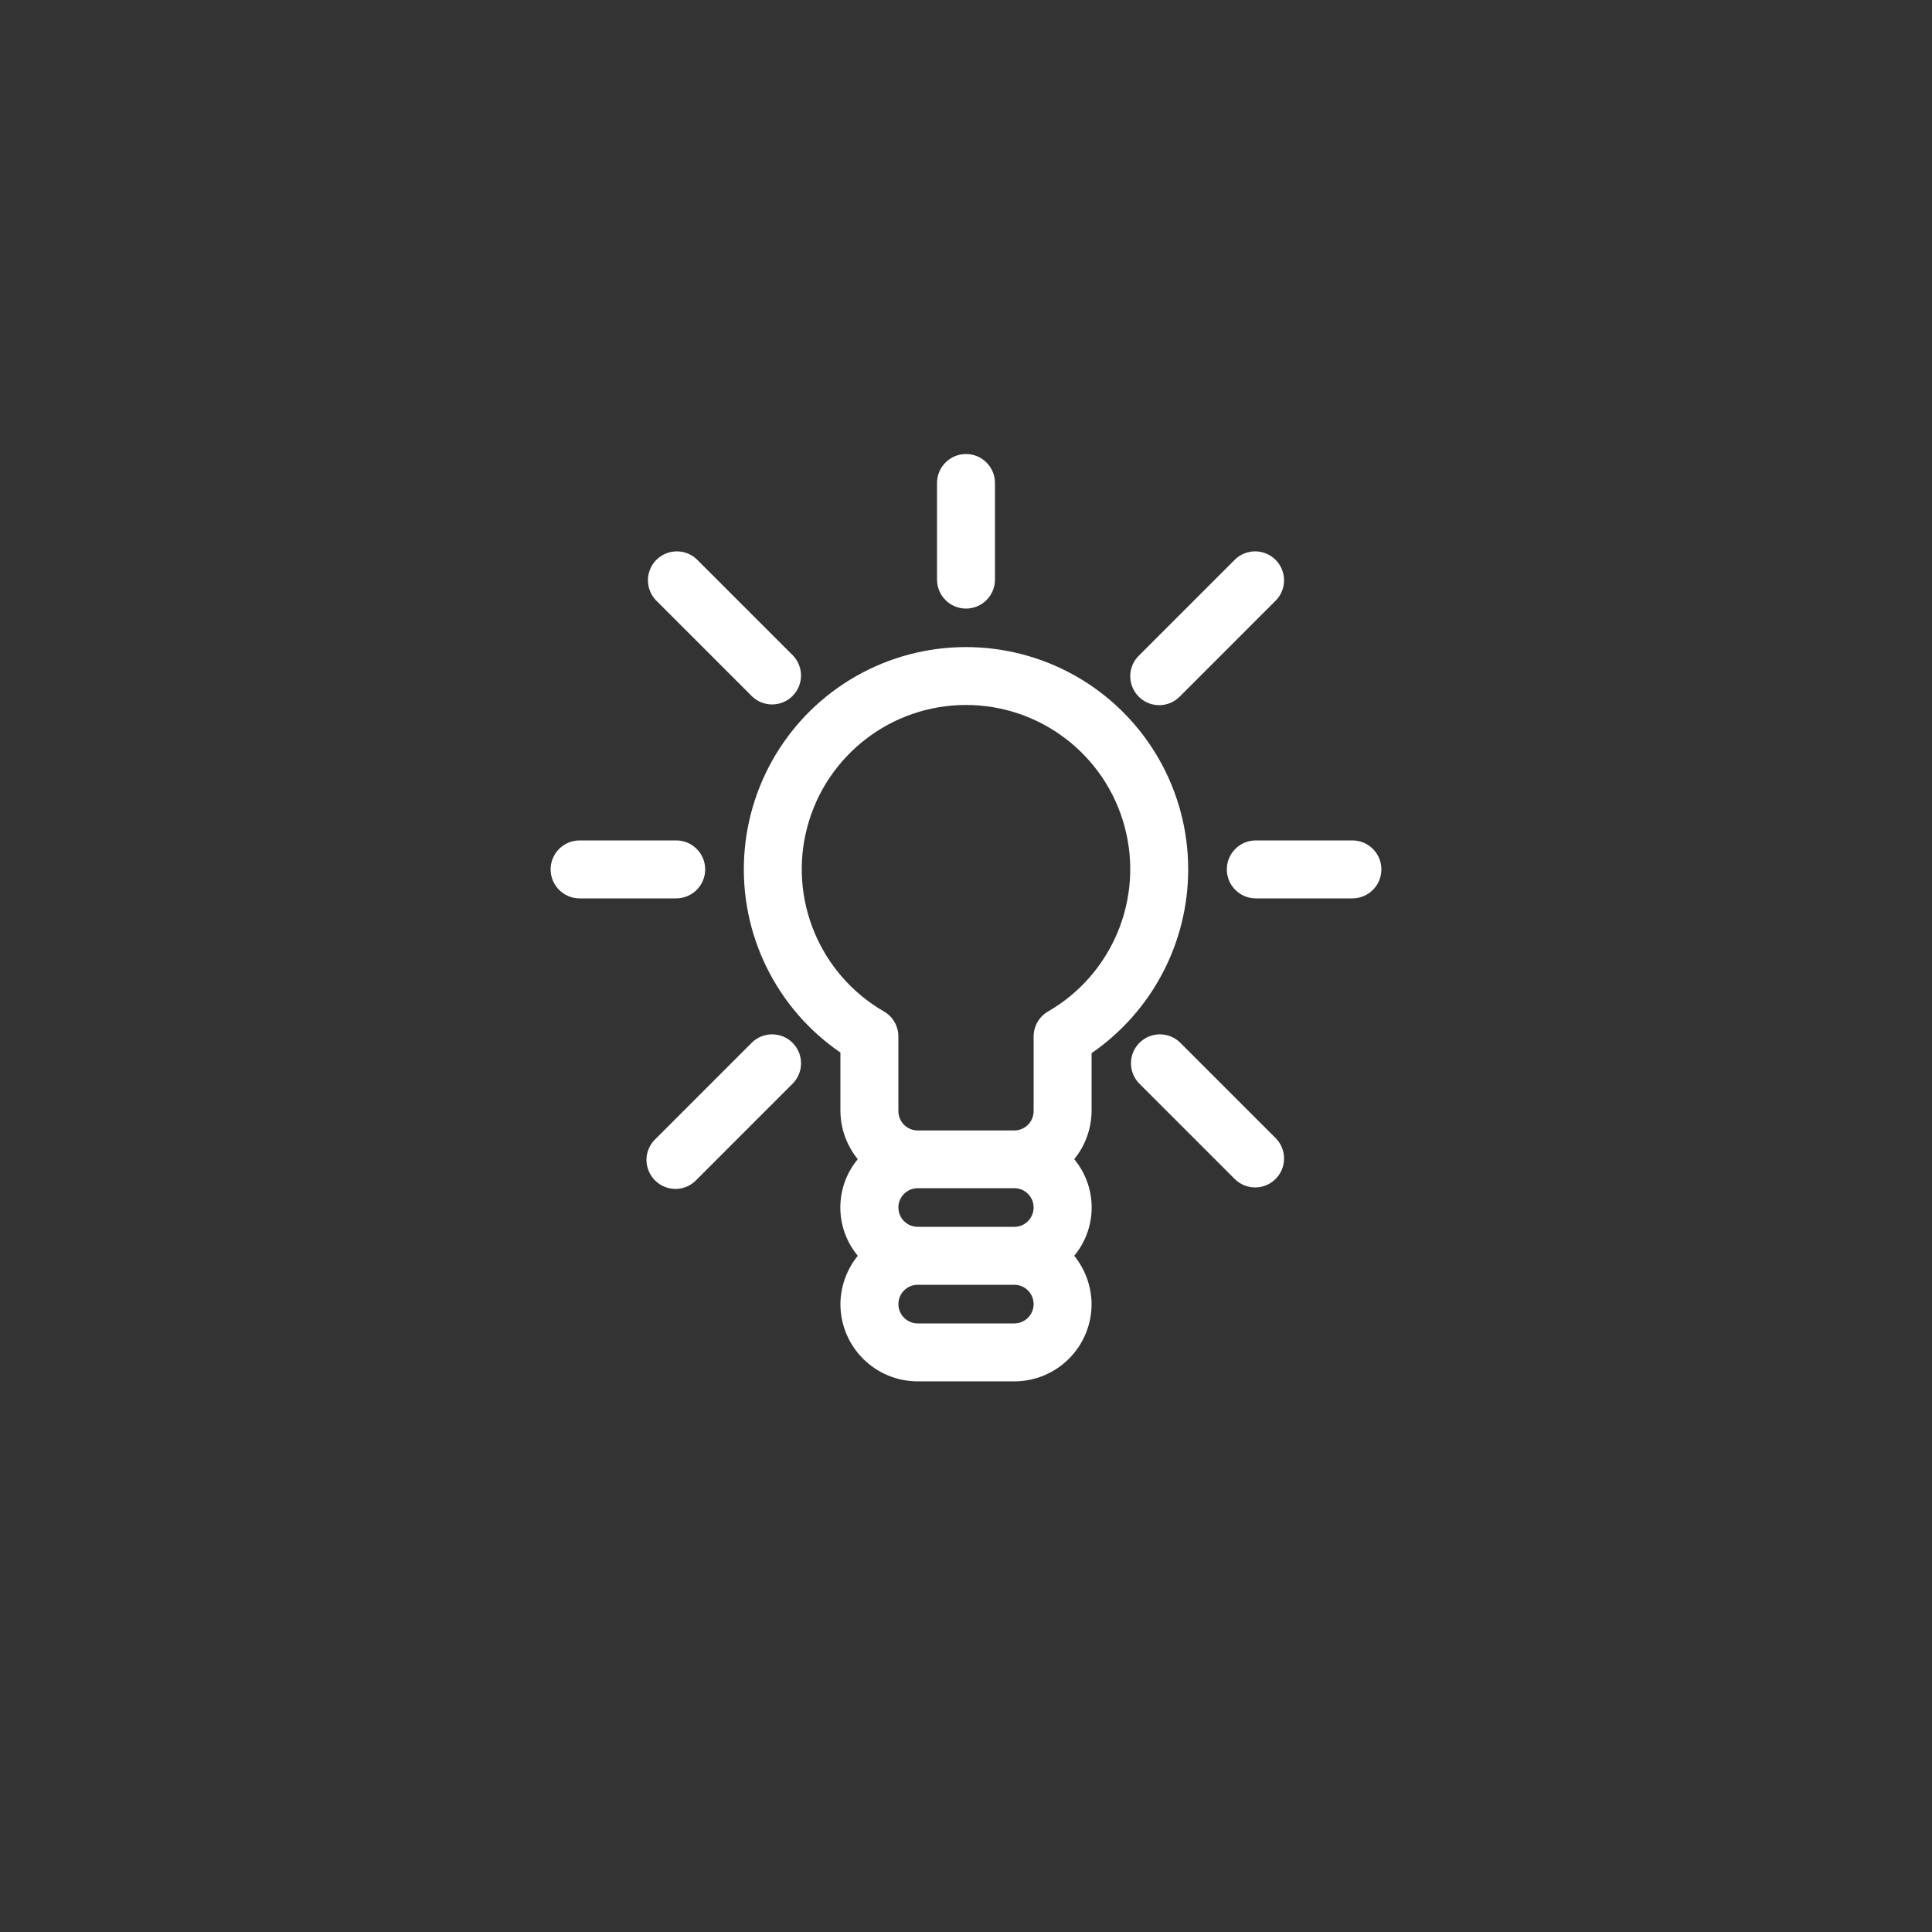 <svg width="100" height="100" viewBox="0 0 100 100" fill="none" xmlns="http://www.w3.org/2000/svg">
<rect x="0" y="0" width="100" height="100" fill="#333333" stroke="none"/>
<path d="M61.5 45C61.504 40.969 59.395 37.234 55.946 35.148C52.496 33.066 48.207 32.941 44.641 34.816C41.074 36.695 38.754 40.305 38.52 44.328C38.285 48.351 40.176 52.203 43.5 54.48V57.48C43.5 58.398 43.82 59.289 44.398 59.999C43.195 61.449 43.195 63.55 44.398 64.999C43.824 65.707 43.508 66.589 43.5 67.499C43.5 68.562 43.922 69.578 44.672 70.328C45.422 71.078 46.438 71.499 47.5 71.499H52.5C53.562 71.499 54.578 71.078 55.328 70.328C56.078 69.578 56.5 68.562 56.5 67.499C56.492 66.589 56.176 65.707 55.602 64.999C56.805 63.55 56.805 61.449 55.602 59.999C56.176 59.296 56.492 58.417 56.5 57.511V54.511C59.629 52.355 61.5 48.8 61.5 44.999L61.5 45ZM53.5 62.5C53.5 62.766 53.395 63.02 53.207 63.207C53.02 63.395 52.766 63.5 52.5 63.5H47.5C46.95 63.5 46.5 63.051 46.5 62.5C46.5 61.949 46.95 61.5 47.5 61.5H52.5C52.766 61.5 53.02 61.605 53.207 61.793C53.395 61.98 53.5 62.234 53.5 62.5ZM52.5 68.5H47.5C46.95 68.5 46.5 68.051 46.5 67.5C46.5 66.949 46.95 66.5 47.5 66.5H52.5C53.051 66.5 53.5 66.949 53.5 67.5C53.5 68.051 53.051 68.5 52.5 68.5ZM54.25 52.352C53.785 52.618 53.5 53.114 53.5 53.649V57.512C53.5 57.774 53.395 58.032 53.207 58.219C53.02 58.407 52.766 58.512 52.5 58.512H47.5C46.95 58.512 46.5 58.063 46.5 57.512V53.649C46.5 53.114 46.215 52.618 45.75 52.352C42.418 50.426 40.793 46.504 41.789 42.789C42.785 39.075 46.153 36.489 50 36.489C53.848 36.489 57.215 39.075 58.211 42.789C59.207 46.504 57.582 50.426 54.25 52.352Z" fill="white"/>
<path d="M50 31.5C50.828 31.5 51.5 30.828 51.5 30V25C51.5 24.172 50.828 23.5 50 23.5C49.172 23.5 48.5 24.172 48.5 25V30C48.5 30.828 49.172 31.5 50 31.5Z" fill="white"/>
<path d="M60 36.5C60.399 36.5 60.778 36.34 61.059 36.059L66.059 31.058C66.61 30.469 66.594 29.547 66.024 28.977C65.454 28.406 64.532 28.391 63.942 28.941L58.942 33.941C58.512 34.367 58.383 35.016 58.617 35.574C58.848 36.133 59.395 36.5 60 36.5L60 36.5Z" fill="white"/>
<path d="M70 43.5H65C64.172 43.5 63.5 44.172 63.5 45C63.5 45.828 64.172 46.5 65 46.5H70C70.828 46.5 71.5 45.828 71.5 45C71.5 44.172 70.828 43.5 70 43.5Z" fill="white"/>
<path d="M38.94 36.059C39.53 36.61 40.452 36.594 41.022 36.024C41.593 35.454 41.608 34.532 41.057 33.942L36.057 28.942C35.468 28.391 34.546 28.407 33.975 28.977C33.405 29.547 33.389 30.469 33.94 31.059L38.94 36.059Z" fill="white"/>
<path d="M36.5 45C36.5 44.172 35.828 43.5 35 43.5H30C29.172 43.5 28.5 44.172 28.5 45C28.5 45.828 29.172 46.5 30 46.5H35C35.828 46.5 36.5 45.828 36.5 45Z" fill="white"/>
<path d="M61.059 53.941C60.469 53.39 59.548 53.406 58.977 53.976C58.407 54.547 58.391 55.468 58.942 56.058L63.942 61.058C64.532 61.609 65.454 61.593 66.024 61.023C66.594 60.453 66.61 59.531 66.059 58.941L61.059 53.941Z" fill="white"/>
<path d="M38.941 53.941L33.941 58.941C33.641 59.218 33.469 59.605 33.461 60.011C33.457 60.418 33.613 60.808 33.902 61.097C34.191 61.386 34.582 61.542 34.988 61.539C35.395 61.531 35.781 61.359 36.059 61.058L41.059 56.058C41.609 55.468 41.594 54.547 41.023 53.976C40.453 53.406 39.531 53.39 38.941 53.941L38.941 53.941Z" fill="white"/>
</svg>
